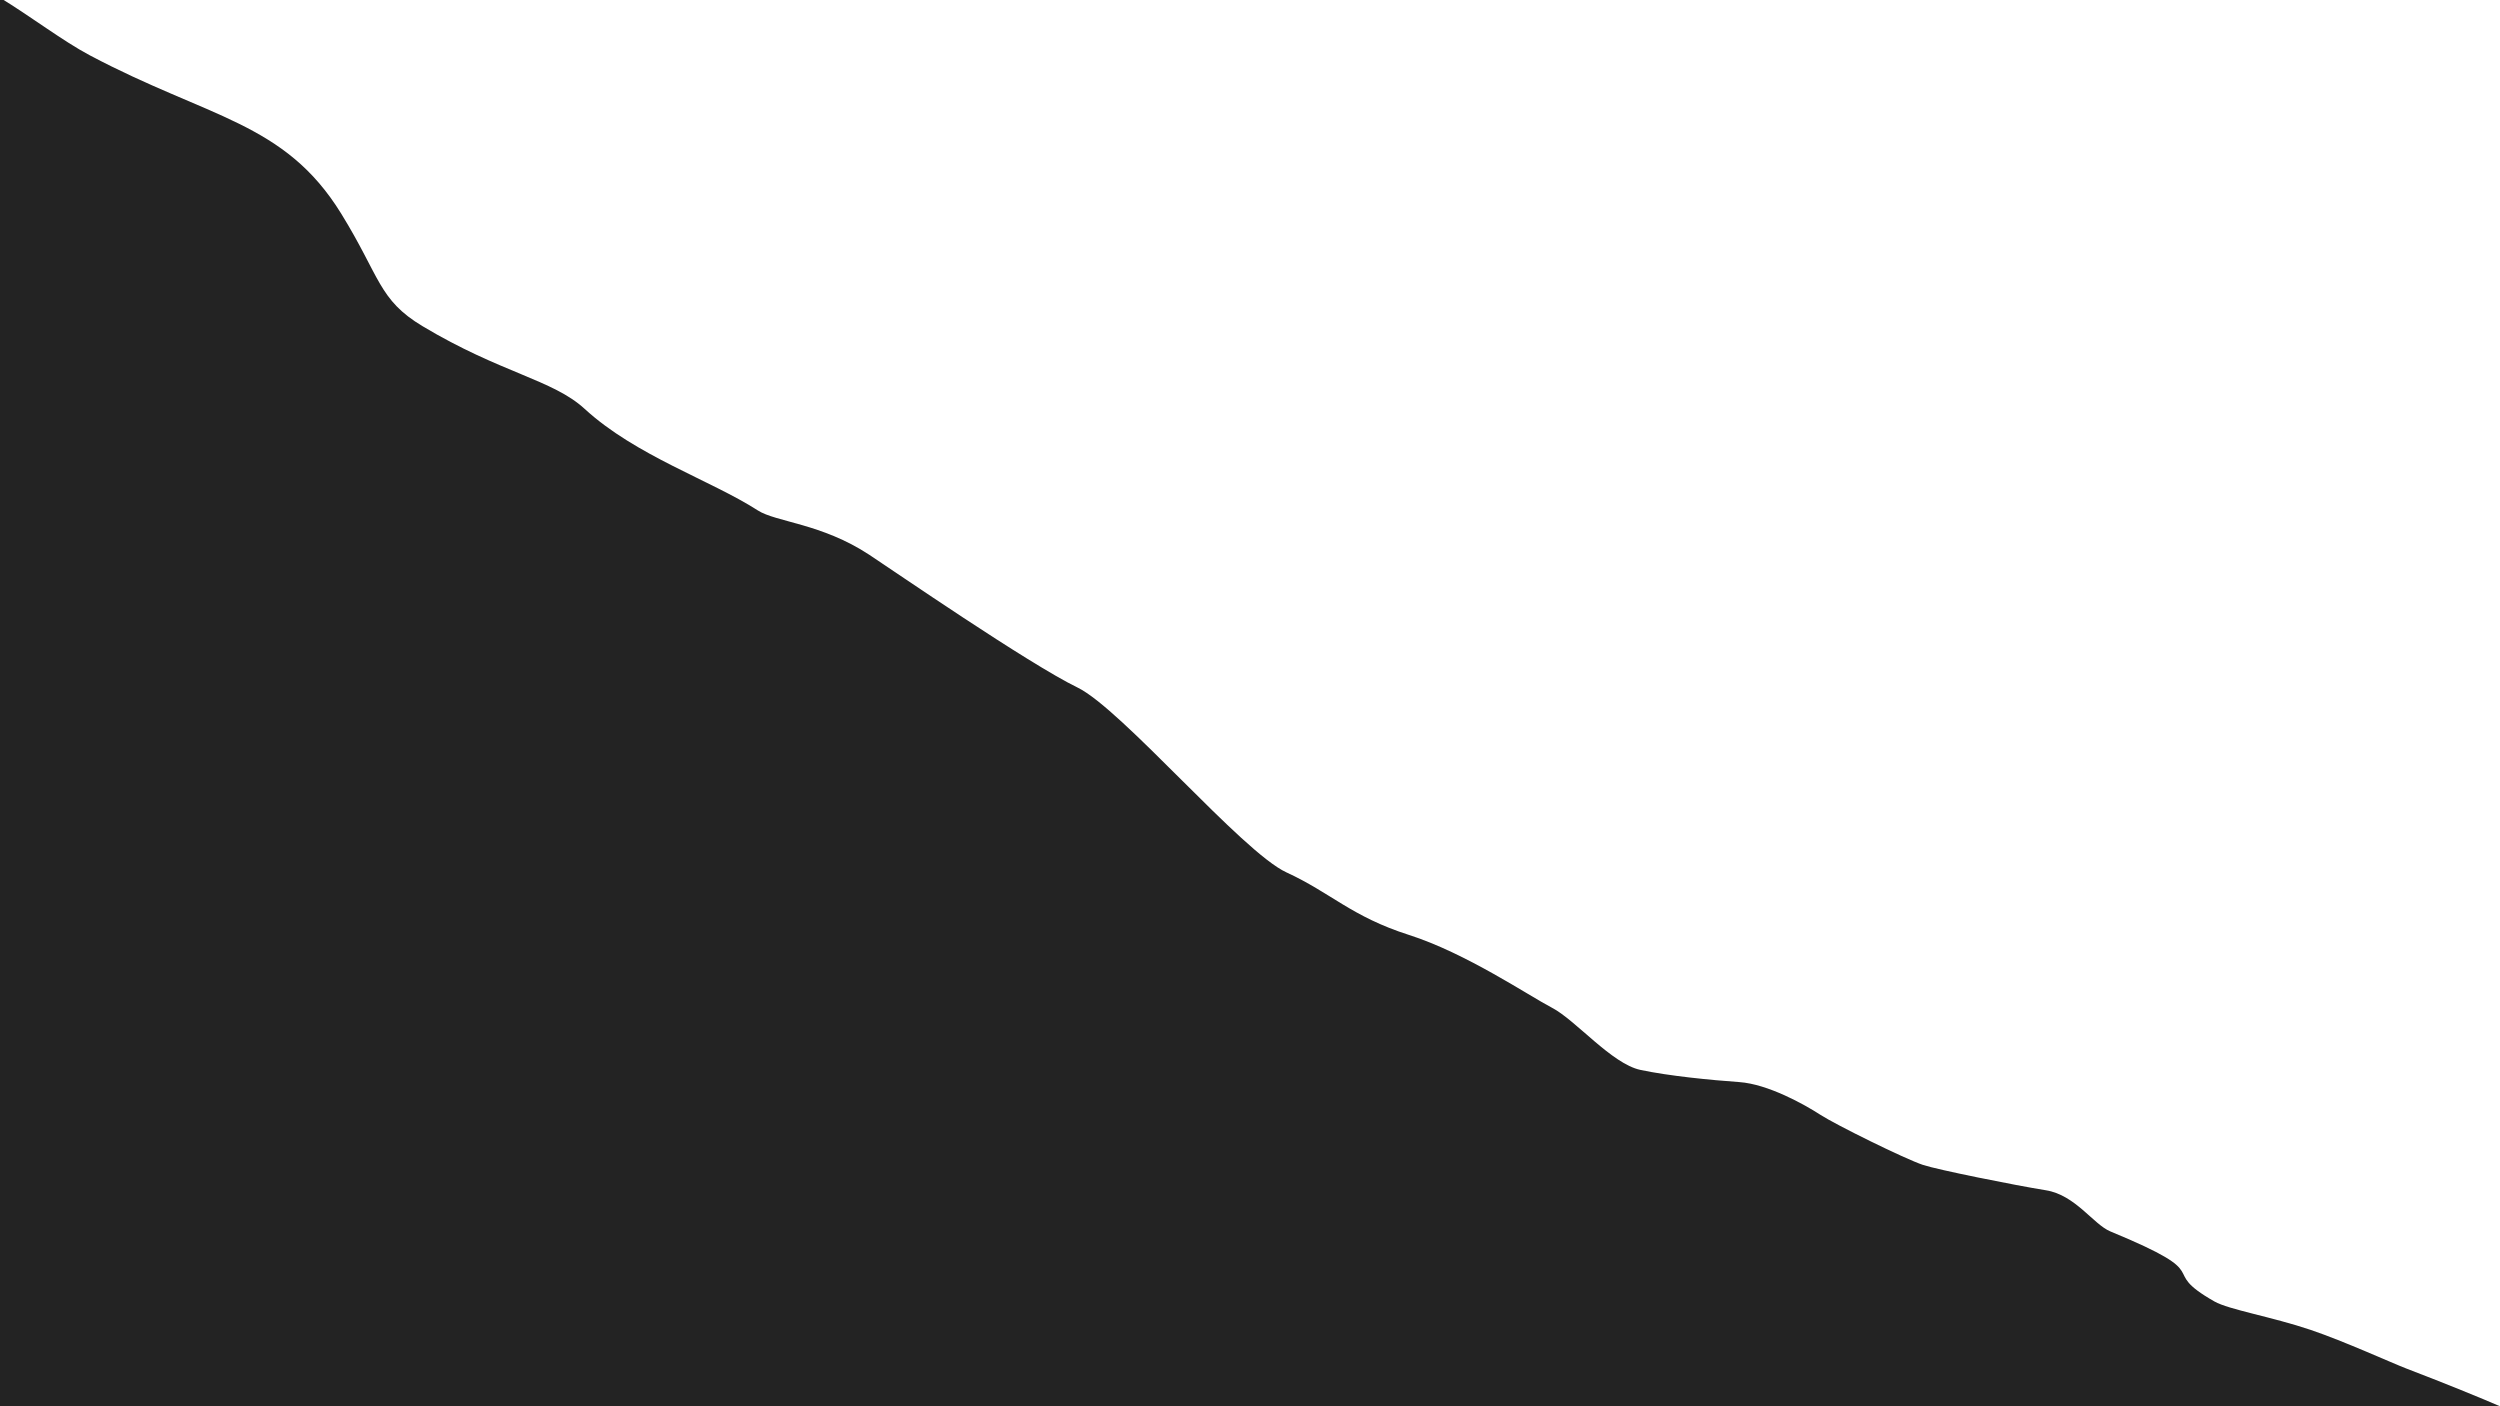 <svg width="1920" height="1080" viewBox="0 0 1920 1080" fill="none" xmlns="http://www.w3.org/2000/svg">

    <path
        d="M69 42.5C27.5 20.5 -29.339 -32.923 -68 -22L-78 1091.63L1919.73 1140C1914.4 1135.32 1973.6 1110.74 1964 1102C1952 1091.08 1862.95 1056.69 1848 1051C1837.5 1047 1800.29 1030.05 1774.75 1021.41C1744.75 1011.27 1711.76 1005.81 1700.76 999.566C1655.02 973.608 1705.76 980.842 1620.77 945.734C1607.73 940.349 1593.94 917.777 1571.28 914.136C1547.28 910.281 1487.99 898.376 1476.79 894.632C1462.79 889.95 1409.8 863.814 1397.8 856.012C1385.8 848.211 1357.81 832.607 1335.81 831.046C1313.81 829.486 1281.82 826.365 1259.82 821.684C1237.82 817.003 1210 783.362 1192 774C1174 764.638 1125.99 732.043 1082 718C1038.01 703.957 1022 685.604 988 670C954.005 654.396 861.5 544.5 827.5 528C789.807 509.708 685.234 437.661 667.5 426C631 402 596 401 582 392C545.912 368.801 488.223 350.021 449 314C424.5 291.5 384.582 286.5 324.5 250.5C290.624 230.202 292.123 212.82 262 164C218.5 93.5 160.205 90.85 69 42.5Z"
        fill="#232323" />

    <defs>
        <clipPath id="clip0">
            <rect width="1920" height="1080" fill="white" />
        </clipPath>
    </defs>
</svg>
